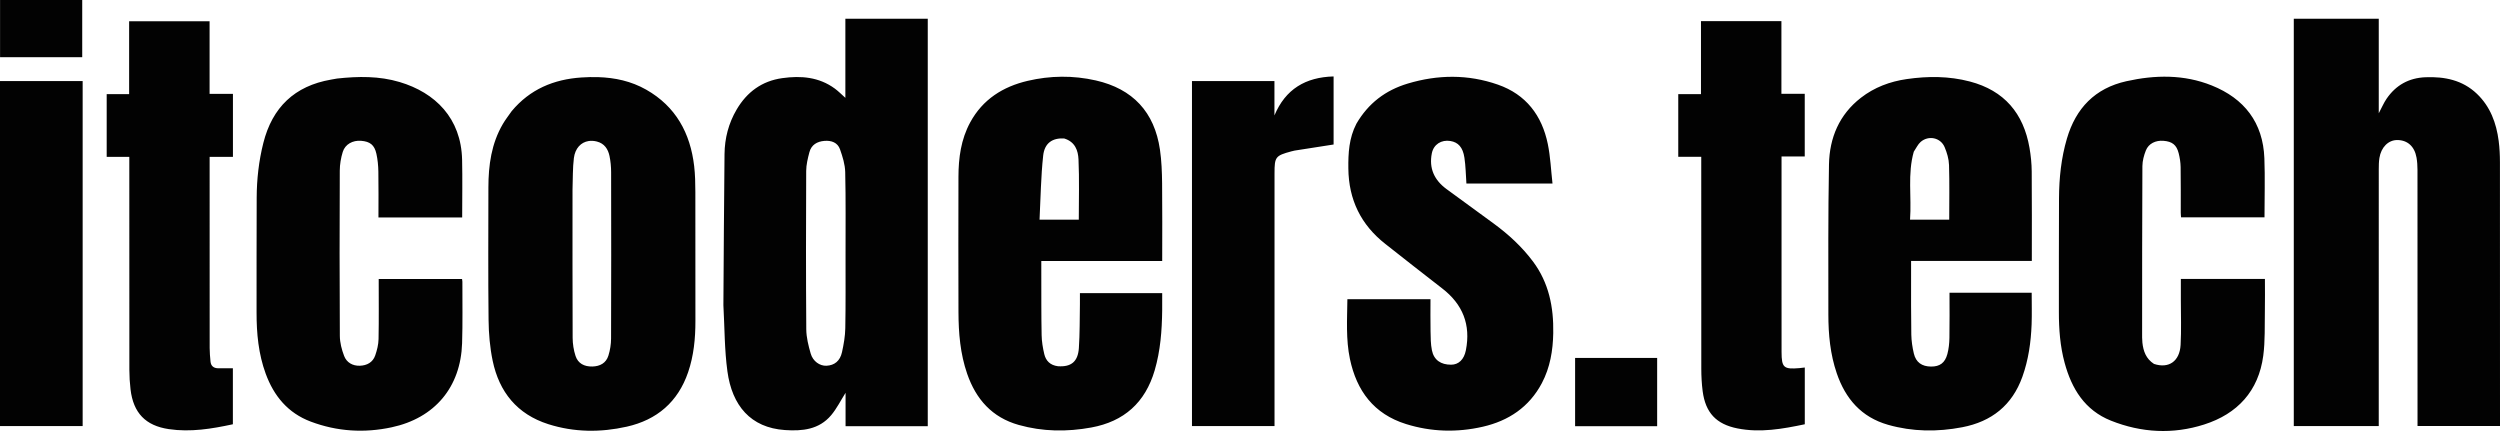 <svg width="3457" height="596" xmlns="http://www.w3.org/2000/svg" xmlns:xlink="http://www.w3.org/1999/xlink" xml:space="preserve" overflow="hidden"><defs><clipPath id="clip0"><rect x="313" y="551" width="3457" height="596"/></clipPath></defs><g clip-path="url(#clip0)" transform="translate(-313 -551)"><path d="M2491.05 1045.97C2528.97 1045.97 2566.44 1045.97 2604.51 1045.97 2604.51 1077.15 2604.51 1108.59 2604.51 1140.35 2566.89 1140.35 2529.37 1140.35 2491.05 1140.35 2491.05 1119.67 2491.05 1098.97 2491.05 1077.48 2491.05 1066.61 2491.05 1056.52 2491.05 1045.97ZM1127.02 746.016C1116.32 747.639 1108.25 756.098 1106.56 769.58 1104.83 783.424 1105.23 797.533 1104.68 813.083 1104.68 881.43 1104.55 949.776 1104.85 1018.12 1104.89 1026.52 1106.25 1035.25 1108.86 1043.21 1112.24 1053.53 1120.82 1058.07 1132.11 1057.81 1142.75 1057.56 1151.09 1053.05 1154.3 1042.76 1156.66 1035.21 1157.97 1027.03 1157.99 1019.12 1158.26 942.46 1158.21 865.798 1158.06 789.136 1158.04 781.655 1157.36 774.038 1155.83 766.729 1153.81 757.157 1148.81 749.43 1138.47 746.737 1134.45 745.692 1130.59 745.474 1127.02 746.016ZM1453.08 745.809C1442.88 746.632 1434.95 751.208 1432.24 761.487 1430.01 769.95 1427.84 778.757 1427.8 787.422 1427.47 860.417 1427.38 933.416 1427.92 1006.41 1428.01 1017.59 1430.9 1028.98 1434.01 1039.85 1437.1 1050.69 1446.69 1057.16 1455.78 1056.75 1466.89 1056.25 1474.65 1050.18 1477.33 1037.91 1479.71 1027.07 1481.67 1015.92 1481.87 1004.87 1482.5 971.625 1482.18 938.367 1482.23 903.557 1482.18 865.369 1482.65 827.171 1481.76 789.003 1481.52 778.432 1478.15 767.644 1474.59 757.525 1471.28 748.103 1462.75 745.027 1453.08 745.809ZM1784.47 742.458C1768.5 741.588 1757.43 748.605 1755.51 766.122 1752.31 795.346 1752.02 824.892 1750.48 854.795 1770.2 854.795 1787.97 854.795 1804.75 854.795 1804.75 826.718 1805.62 799.006 1804.35 771.389 1803.8 759.459 1799.86 747.066 1784.47 742.458ZM2987.42 742.334C2981.18 741.002 2974.29 742.52 2968.83 747.283 2965.1 750.532 2962.9 755.534 2959.38 760.762 2950.58 791.59 2956.52 823.089 2954.2 854.73 2972.87 854.73 2990.63 854.73 3008.39 854.73 3008.39 829.353 3008.88 804.228 3008.11 779.142 3007.85 770.841 3005.3 762.214 3002.04 754.488 2999.23 747.849 2993.65 743.666 2987.42 742.334ZM313 663.104C350.777 663.104 388.568 663.104 427.289 663.104 427.289 813.322 427.289 963.729 427.289 1114.91 427.289 1123.7 427.289 1131.7 427.289 1140.19 388.877 1140.19 351.095 1140.19 313 1140.19 313 981.109 313 822.385 313 663.104ZM822.853 657.661C837.253 658.219 851.476 660.226 865.538 664.411 914.887 679.097 950.69 714.434 951.996 771.871 952.598 798.329 952.099 824.809 952.099 851.684 913.439 851.684 875.106 851.684 836.321 851.684 836.321 830.269 836.567 809.231 836.199 788.205 836.054 779.964 835.262 771.586 833.473 763.559 830.747 751.325 824.582 746.683 812.306 745.704 800.844 744.79 790.275 750.403 786.975 761.027 784.401 769.317 782.881 778.281 782.846 786.954 782.538 863.114 782.466 939.276 782.928 1015.43 782.984 1024.74 785.498 1034.45 788.86 1043.21 792.358 1052.33 800.634 1057.06 810.62 1056.74 820.413 1056.43 828.539 1052.08 831.864 1042.47 834.362 1035.25 836.313 1027.46 836.459 1019.89 836.996 992.361 836.672 964.816 836.672 936.79 875.02 936.79 913.329 936.79 951.899 936.79 952.087 938.202 952.398 939.45 952.395 940.698 952.324 969.028 952.885 997.381 951.984 1025.68 950.051 1086.35 914.244 1129.13 854.494 1141.89 816.66 1149.97 779.151 1147.73 742.705 1134 711.139 1122.12 691.729 1098.64 680.38 1067.67 670.409 1040.46 667.76 1012.14 667.777 983.438 667.808 930.412 667.726 877.384 667.94 824.359 668.043 798.839 670.872 773.623 677.122 748.781 689.558 699.354 720.39 669.844 770.767 661.079 773.325 660.635 775.873 660.142 779.108 659.605 793.878 657.994 808.454 657.103 822.853 657.661ZM1140.15 657.661C1163.27 658.401 1185.72 663.142 1206.57 674.981 1247.47 698.201 1267.57 735.062 1272.9 780.725 1274.28 792.559 1274.51 804.574 1274.54 816.509 1274.7 876.028 1274.59 935.548 1274.62 995.067 1274.63 1019.08 1272.35 1042.8 1264.55 1065.65 1250.53 1106.73 1221.47 1131.62 1179.72 1141 1143.48 1149.14 1106.96 1148.9 1071.23 1137.54 1028.14 1123.83 1003.27 1093.12 994.248 1049.82 990.412 1031.41 988.807 1012.25 988.595 993.407 987.91 932.337 988.292 871.253 988.359 810.174 988.394 779.456 992.481 749.579 1008.33 722.482 1011.85 716.466 1016.21 710.939 1020.51 704.742 1045.84 674.349 1078.79 660.705 1116.84 658.139 1124.66 657.612 1132.44 657.414 1140.15 657.661ZM2993.45 657.6C3008 658.02 3022.49 659.916 3036.92 663.706 3084.53 676.213 3111.12 707.728 3119.4 755.448 3121.25 766.147 3122.36 777.107 3122.45 787.959 3122.8 829.007 3122.6 870.06 3122.6 911.859 3066.28 911.859 3011.37 911.859 2955.65 911.859 2955.65 919.5 2955.63 926.42 2955.65 933.341 2955.7 960.109 2955.48 986.881 2955.96 1013.64 2956.12 1022.39 2957.44 1031.27 2959.45 1039.81 2962.36 1052.08 2970.59 1057.8 2983.27 1057.88 2995.26 1057.96 3002.51 1052.93 3005.82 1040.57 3007.74 1033.39 3008.52 1025.73 3008.66 1018.27 3009.03 997.78 3008.78 977.275 3008.78 955.81 3025.45 955.81 3041.72 955.81 3058.75 955.81 3080.29 955.81 3101.03 955.81 3122.41 955.81 3122.41 970.576 3122.84 985.036 3122.31 999.458 3121.39 1024.18 3117.95 1048.54 3109.56 1071.97 3095.41 1111.45 3067 1134.02 3026.31 1141.8 2991.91 1148.37 2957.66 1148.06 2923.79 1138.41 2886.91 1127.9 2864.93 1102.44 2852.86 1067.16 2843.83 1040.77 2841.26 1013.42 2841.26 985.813 2841.24 916.691 2840.85 847.554 2842.12 778.451 2842.79 741.661 2856.26 709.451 2886.3 686.175 2904.9 671.752 2926.35 663.705 2949.63 660.348 2964.29 658.235 2978.9 657.179 2993.45 657.6ZM2322.06 657.201C2342.86 657.327 2363.6 660.816 2384.21 667.991 2423.23 681.576 2445.22 710.712 2453.33 750.259 2456.95 767.926 2457.68 786.186 2459.8 804.836 2418.83 804.836 2379.74 804.836 2340.76 804.836 2339.89 792.699 2339.78 780.756 2338 769.061 2335.82 754.541 2329.33 747.704 2318.54 745.965 2306.11 743.961 2295.41 750.612 2292.93 763.014 2288.79 783.764 2296.38 800.104 2313.22 812.424 2335.01 828.359 2356.83 844.236 2378.6 860.201 2399 875.173 2417.45 892.087 2432.73 912.488 2454.84 942.027 2461.47 975.778 2460.83 1011.59 2460.41 1035.7 2456.5 1059.17 2445.1 1080.77 2427.55 1113.99 2398.98 1132.96 2363.28 1141.11 2327.76 1149.22 2292.08 1148.29 2257.11 1137.33 2212.78 1123.42 2188.95 1091.53 2179.67 1047.32 2173.96 1020.1 2175.85 992.578 2176.17 964.743 2214.19 964.743 2251.78 964.743 2291.08 964.743 2291.08 979.598 2290.88 994.314 2291.16 1009.02 2291.33 1017.81 2291.31 1026.78 2293.04 1035.33 2295.77 1048.83 2305.39 1055.41 2319.71 1055.3 2329.88 1055.23 2337.44 1048.35 2340.02 1035.34 2346.97 1000.06 2335.71 971.689 2307.19 949.771 2280.83 929.523 2254.84 908.821 2228.68 888.33 2194.79 861.783 2177.95 827.052 2177.5 783.933 2177.26 762.663 2178.37 741.9 2188.65 722.054 2205.1 693.79 2228.84 675.818 2259.53 666.589 2280.4 660.312 2301.27 657.075 2322.06 657.201ZM3312.91 657.147C3332.63 657.799 3352.17 661.48 3371.34 669.155 3416.35 687.175 3442.33 720.431 3444.18 769.869 3445.2 796.84 3444.35 823.883 3444.35 851.496 3406.25 851.496 3367.94 851.496 3328.97 851.496 3328.84 849.529 3328.56 847.321 3328.56 845.113 3328.51 824.057 3328.72 803.001 3328.37 781.952 3328.26 775.536 3327.23 769.001 3325.64 762.774 3322.68 751.198 3316.61 746.642 3304.59 745.706 3293.8 744.865 3284.15 749.464 3280.32 759 3277.6 765.83 3275.55 773.466 3275.51 780.755 3275.1 857.431 3275.16 934.11 3275.12 1010.79 3275.12 1015.47 3275.01 1020.18 3275.51 1024.81 3276.77 1036.53 3280.46 1047.09 3291.51 1054.21 3311.89 1061.03 3327.05 1050.66 3328.33 1027.98 3329.48 1007.52 3328.65 986.939 3328.68 966.409 3328.7 956.594 3328.68 946.779 3328.68 936.737 3367.53 936.737 3405.85 936.737 3444.93 936.737 3444.93 951.65 3445.16 966.142 3444.87 980.623 3444.45 1001.39 3445.35 1022.37 3442.64 1042.86 3436.15 1091.81 3406.88 1123.32 3360.89 1138.01 3317.8 1151.78 3274.23 1149.51 3232.06 1132.7 3195.86 1118.27 3177.71 1088.63 3167.98 1052.73 3161.74 1029.77 3159.99 1006.23 3160.02 982.518 3160.1 930.012 3159.9 877.505 3160.2 825.001 3160.35 797.139 3163.22 769.522 3171.13 742.655 3183.48 700.632 3209.96 672.983 3253.38 663.305 3273.28 658.869 3293.18 656.494 3312.91 657.147ZM1781.08 657.094C1796.82 656.973 1812.59 658.657 1828.28 662.226 1879.46 673.87 1909.42 705.987 1916.98 757.884 1919.23 773.241 1919.77 788.93 1919.96 804.482 1920.38 840.049 1920.09 875.624 1920.09 911.933 1863.52 911.933 1808.59 911.933 1752.91 911.933 1752.91 919.049 1752.9 925.451 1752.92 931.853 1753 959.4 1752.82 986.953 1753.36 1014.49 1753.53 1023.23 1755 1032.08 1757.01 1040.61 1759.19 1049.86 1765.18 1056.06 1775.87 1057.42 1794.19 1058.67 1803.58 1051.16 1804.86 1032.35 1806.23 1012.16 1805.93 991.852 1806.31 971.595 1806.4 966.672 1806.32 961.746 1806.32 956.316 1844.05 956.316 1881.58 956.316 1920.09 956.316 1920.09 964.11 1920.16 972.062 1920.07 980.013 1919.73 1008.11 1917.67 1035.92 1909.68 1063.16 1896.6 1107.7 1867.36 1133.85 1822 1142.15 1788.36 1148.3 1754.86 1147.93 1721.74 1138.62 1684.85 1128.26 1662.59 1103.11 1650.38 1067.81 1640.83 1040.19 1638.46 1011.53 1638.37 982.622 1638.17 920.247 1638.21 857.872 1638.35 795.497 1638.41 769.302 1641.84 743.731 1654.6 720.222 1671.9 688.373 1699.91 670.805 1734.03 662.8 1749.62 659.144 1765.34 657.216 1781.08 657.094ZM2157.1 656.695C2157.1 688.505 2157.1 720.059 2157.1 750.816 2138.96 753.643 2121.08 756.419 2103.2 759.23 2101.68 759.472 2100.18 759.906 2098.68 760.311 2076.72 766.25 2075.41 767.948 2075.41 790.498 2075.41 815.185 2075.41 839.873 2075.41 865.34 2075.41 957.292 2075.41 1048.46 2075.41 1140.15 2037.05 1140.15 1999.29 1140.15 1961.26 1140.15 1961.26 981.127 1961.26 822.412 1961.26 663.126 1998.93 663.126 2036.71 663.126 2075.3 663.126 2075.3 678.834 2075.3 694.725 2075.3 710.615 2090.59 674.136 2118.39 657.752 2157.1 656.695ZM491.56 580.374C528.789 580.374 565.51 580.374 602.815 580.374 602.815 613.651 602.815 646.805 602.815 680.808 613.842 680.808 624.323 680.808 635.106 680.808 635.106 710.136 635.106 738.608 635.106 767.94 624.377 767.94 613.878 767.94 602.873 767.94 602.873 775.248 602.873 781.703 602.873 788.933 602.873 870.551 602.845 951.393 602.924 1032.24 602.928 1038.46 603.518 1044.69 604.087 1050.89 604.652 1057.06 608.407 1060.11 614.453 1060.23 621.165 1060.37 627.881 1060.27 635.02 1060.27 635.02 1085.32 635.02 1111.21 635.02 1137.67 605.731 1144 576.411 1148.84 546.375 1144.38 514.336 1139.62 497.393 1122.09 493.511 1089.51 492.439 1080.5 491.887 1071.38 491.876 1062.31 491.762 967.168 491.806 872.03 491.807 776.889 491.807 774.094 491.807 771.299 491.807 767.922 481.12 767.922 471.069 767.922 460.525 767.922 460.525 738.878 460.525 710.415 460.525 681.161 470.57 681.161 480.825 681.161 491.56 681.161 491.56 647.209 491.56 614.036 491.56 580.374ZM2665.11 580.262C2702.48 580.262 2739.02 580.262 2776.34 580.262 2776.34 613.531 2776.34 646.894 2776.34 680.74 2787.42 680.74 2797.73 680.74 2808.6 680.74 2808.6 709.684 2808.6 738.143 2808.6 767.363 2798.39 767.363 2787.89 767.363 2776.51 767.363 2776.51 821.583 2776.51 875.048 2776.51 929.294 2776.51 965.949 2776.45 1001.82 2776.54 1037.7 2776.59 1059.36 2779.52 1061.92 2801.24 1060.03 2803.57 1059.83 2805.87 1059.51 2808.67 1059.18 2808.67 1085.26 2808.67 1111.12 2808.67 1137.67 2777.91 1144.12 2747.08 1149.69 2715.53 1143.41 2686.21 1137.57 2671.37 1121.75 2667.45 1092.03 2666.11 1081.77 2665.58 1071.33 2665.56 1060.97 2665.42 966.345 2665.49 871.721 2665.49 777.095 2665.49 774.294 2665.49 771.491 2665.49 767.855 2654.52 767.855 2644.26 767.855 2633.7 767.855 2633.7 738.568 2633.7 710.122 2633.7 681.177 2644.15 681.177 2654.21 681.177 2665.11 681.177 2665.11 647.34 2665.11 613.988 2665.11 580.262ZM1481.98 576.931C1520.31 576.931 1557.85 576.931 1595.91 576.931 1595.91 764.574 1595.91 952.27 1595.91 1140.31 1558.12 1140.31 1520.55 1140.31 1482.25 1140.31 1482.25 1124.61 1482.25 1109.25 1482.25 1094.17 1475.61 1104.66 1470.12 1115.88 1462.32 1125.16 1445.58 1145.05 1422.48 1147.33 1398.33 1145.67 1350.91 1142.43 1325.31 1111.75 1318.88 1064.6 1314.78 1034.62 1315.02 1004.05 1313.31 972.971 1313.8 902.809 1314.11 833.426 1314.87 764.047 1315.1 742.202 1320.45 721.452 1331.65 702.438 1345.92 678.191 1366.59 663.015 1394.66 659.056 1420.5 655.411 1445.49 657.431 1467.45 673.534 1472.38 677.148 1476.69 681.609 1481.98 686.296 1481.98 649.663 1481.98 613.509 1481.98 576.931ZM3484.85 576.872C3523.94 576.872 3562.77 576.872 3602.35 576.872 3602.35 619.886 3602.35 662.614 3602.35 707.626 3606.67 699.509 3609.35 693.109 3613.19 687.505 3626.05 668.746 3643.94 658.749 3666.85 657.818 3693.44 656.738 3718.19 661.71 3738.1 680.736 3756.55 698.367 3764.96 721.083 3768.17 745.842 3769.45 755.6 3769.9 765.526 3769.92 775.375 3770.03 894.701 3770 1014.03 3770 1133.35 3770 1135.42 3770 1137.49 3770 1140.11 3731.91 1140.11 3694.17 1140.11 3655.95 1140.11 3655.95 1137.07 3655.95 1134.24 3655.95 1131.41 3655.95 1016.24 3655.96 901.075 3655.89 785.907 3655.89 780.221 3655.54 774.455 3654.56 768.867 3651.83 753.357 3641.98 744.639 3627.83 744.65 3615.6 744.661 3605.62 754.523 3603.25 769.471 3602.44 774.575 3602.36 779.832 3602.36 785.018 3602.32 877.048 3602.33 969.077 3602.33 1061.88 3602.33 1088.35 3602.33 1114.03 3602.33 1140.19 3562.85 1140.19 3524.01 1140.19 3484.85 1140.19 3484.85 952.396 3484.85 764.822 3484.85 576.872ZM313.079 551C332.805 551 352.646 551 373.268 551 391.402 551 408.757 551 426.699 551 426.699 577.531 426.699 603.559 426.699 630.097 388.95 630.097 351.211 630.097 313.079 630.097 313.079 604 313.079 578.14 313.079 551Z" fill="#020202" fill-rule="evenodd"/></g></svg>